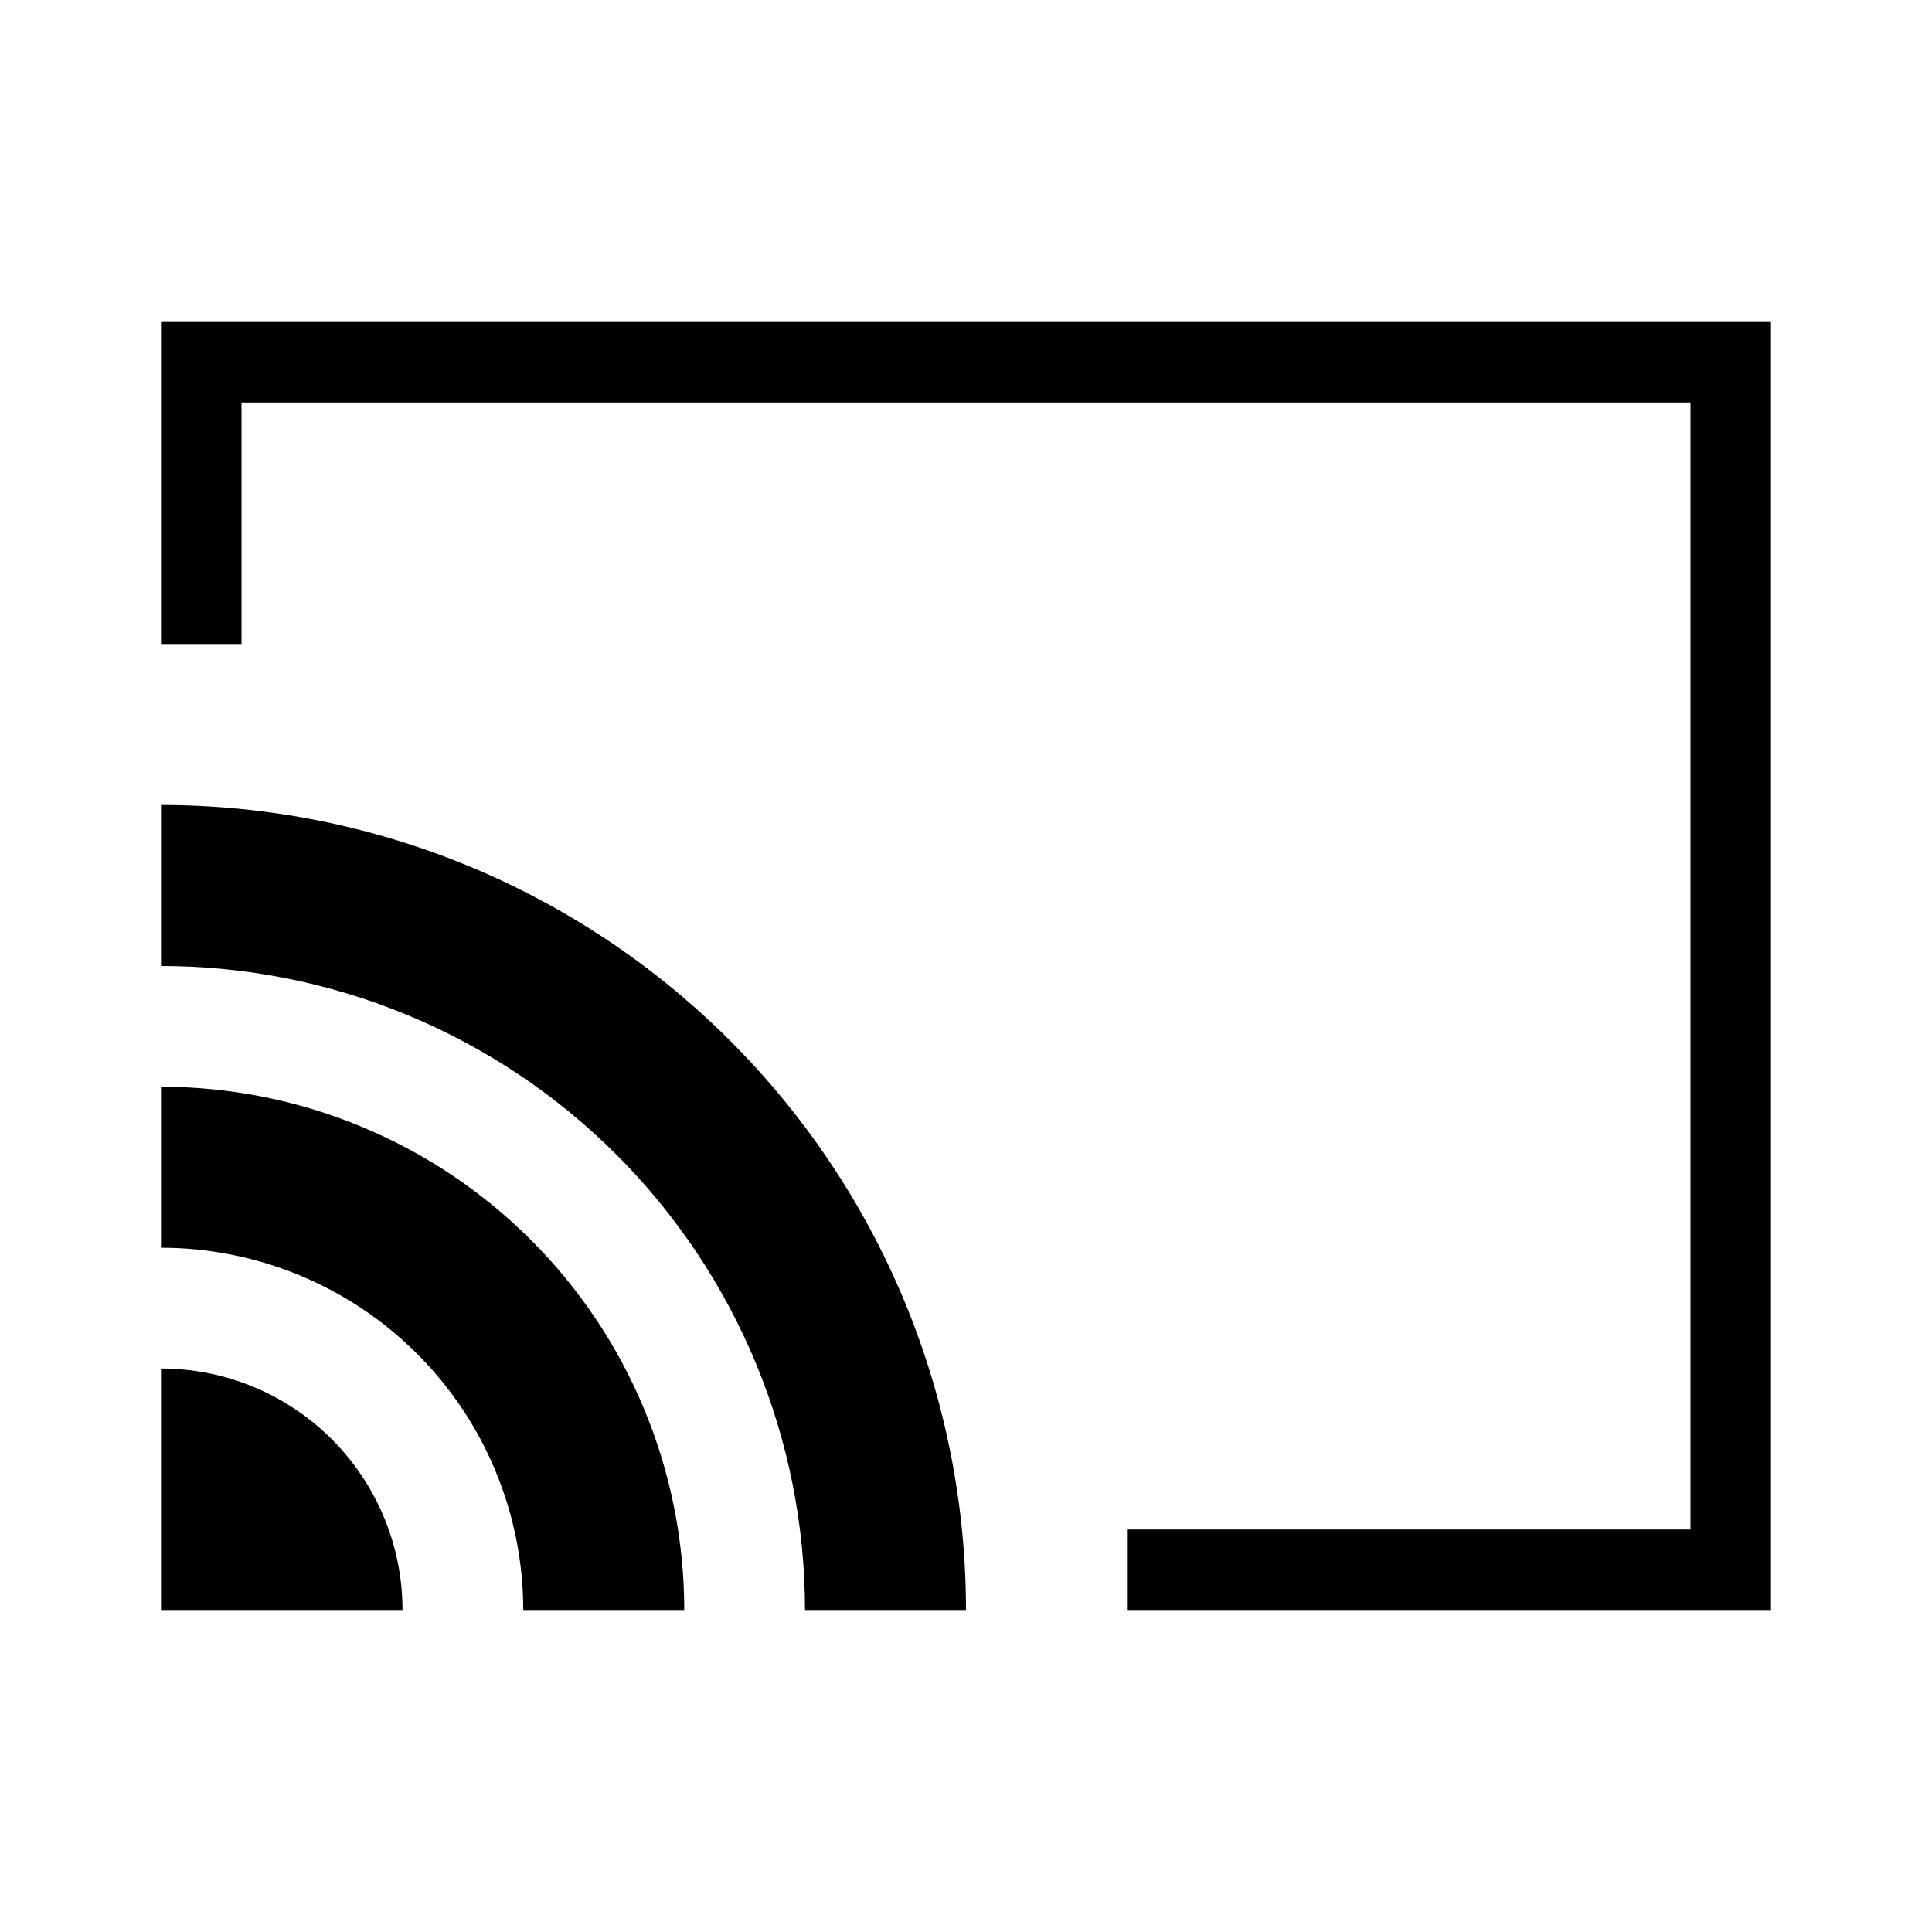 <svg width="24" height="24" viewBox="0 0 48 48" fill="none" xmlns="http://www.w3.org/2000/svg">
    <path fill-rule="evenodd" clip-rule="evenodd" d="M4 8H44V40H28V38H42V10H6V16H4V8Z" fill="black"/>
    <path fill-rule="evenodd" clip-rule="evenodd" d="M4 20C6.626 20 9.227 20.517 11.654 21.522C14.08 22.527 16.285 24.001 18.142 25.858C19.999 27.715 21.473 29.92 22.478 32.346C23.483 34.773 24 37.374 24 40H20C20 37.899 19.586 35.818 18.782 33.877C17.978 31.936 16.799 30.172 15.314 28.686C13.828 27.201 12.064 26.022 10.123 25.218C8.182 24.414 6.101 24 4 24V20Z" fill="black"/>
    <path fill-rule="evenodd" clip-rule="evenodd" d="M4 27C5.707 27 7.398 27.336 8.975 27.99C10.552 28.643 11.985 29.601 13.192 30.808C14.4 32.015 15.357 33.448 16.01 35.025C16.664 36.602 17 38.293 17 40H13C13 38.818 12.767 37.648 12.315 36.556C11.863 35.464 11.2 34.472 10.364 33.636C9.528 32.8 8.536 32.137 7.444 31.685C6.352 31.233 5.182 31 4 31L4 27Z" fill="black"/>
    <path d="M10 40C10 39.212 9.845 38.432 9.543 37.704C9.242 36.976 8.8 36.315 8.243 35.757C7.685 35.2 7.024 34.758 6.296 34.457C5.568 34.155 4.788 34 4 34L4 40H10Z" fill="black"/>
    </svg>
    